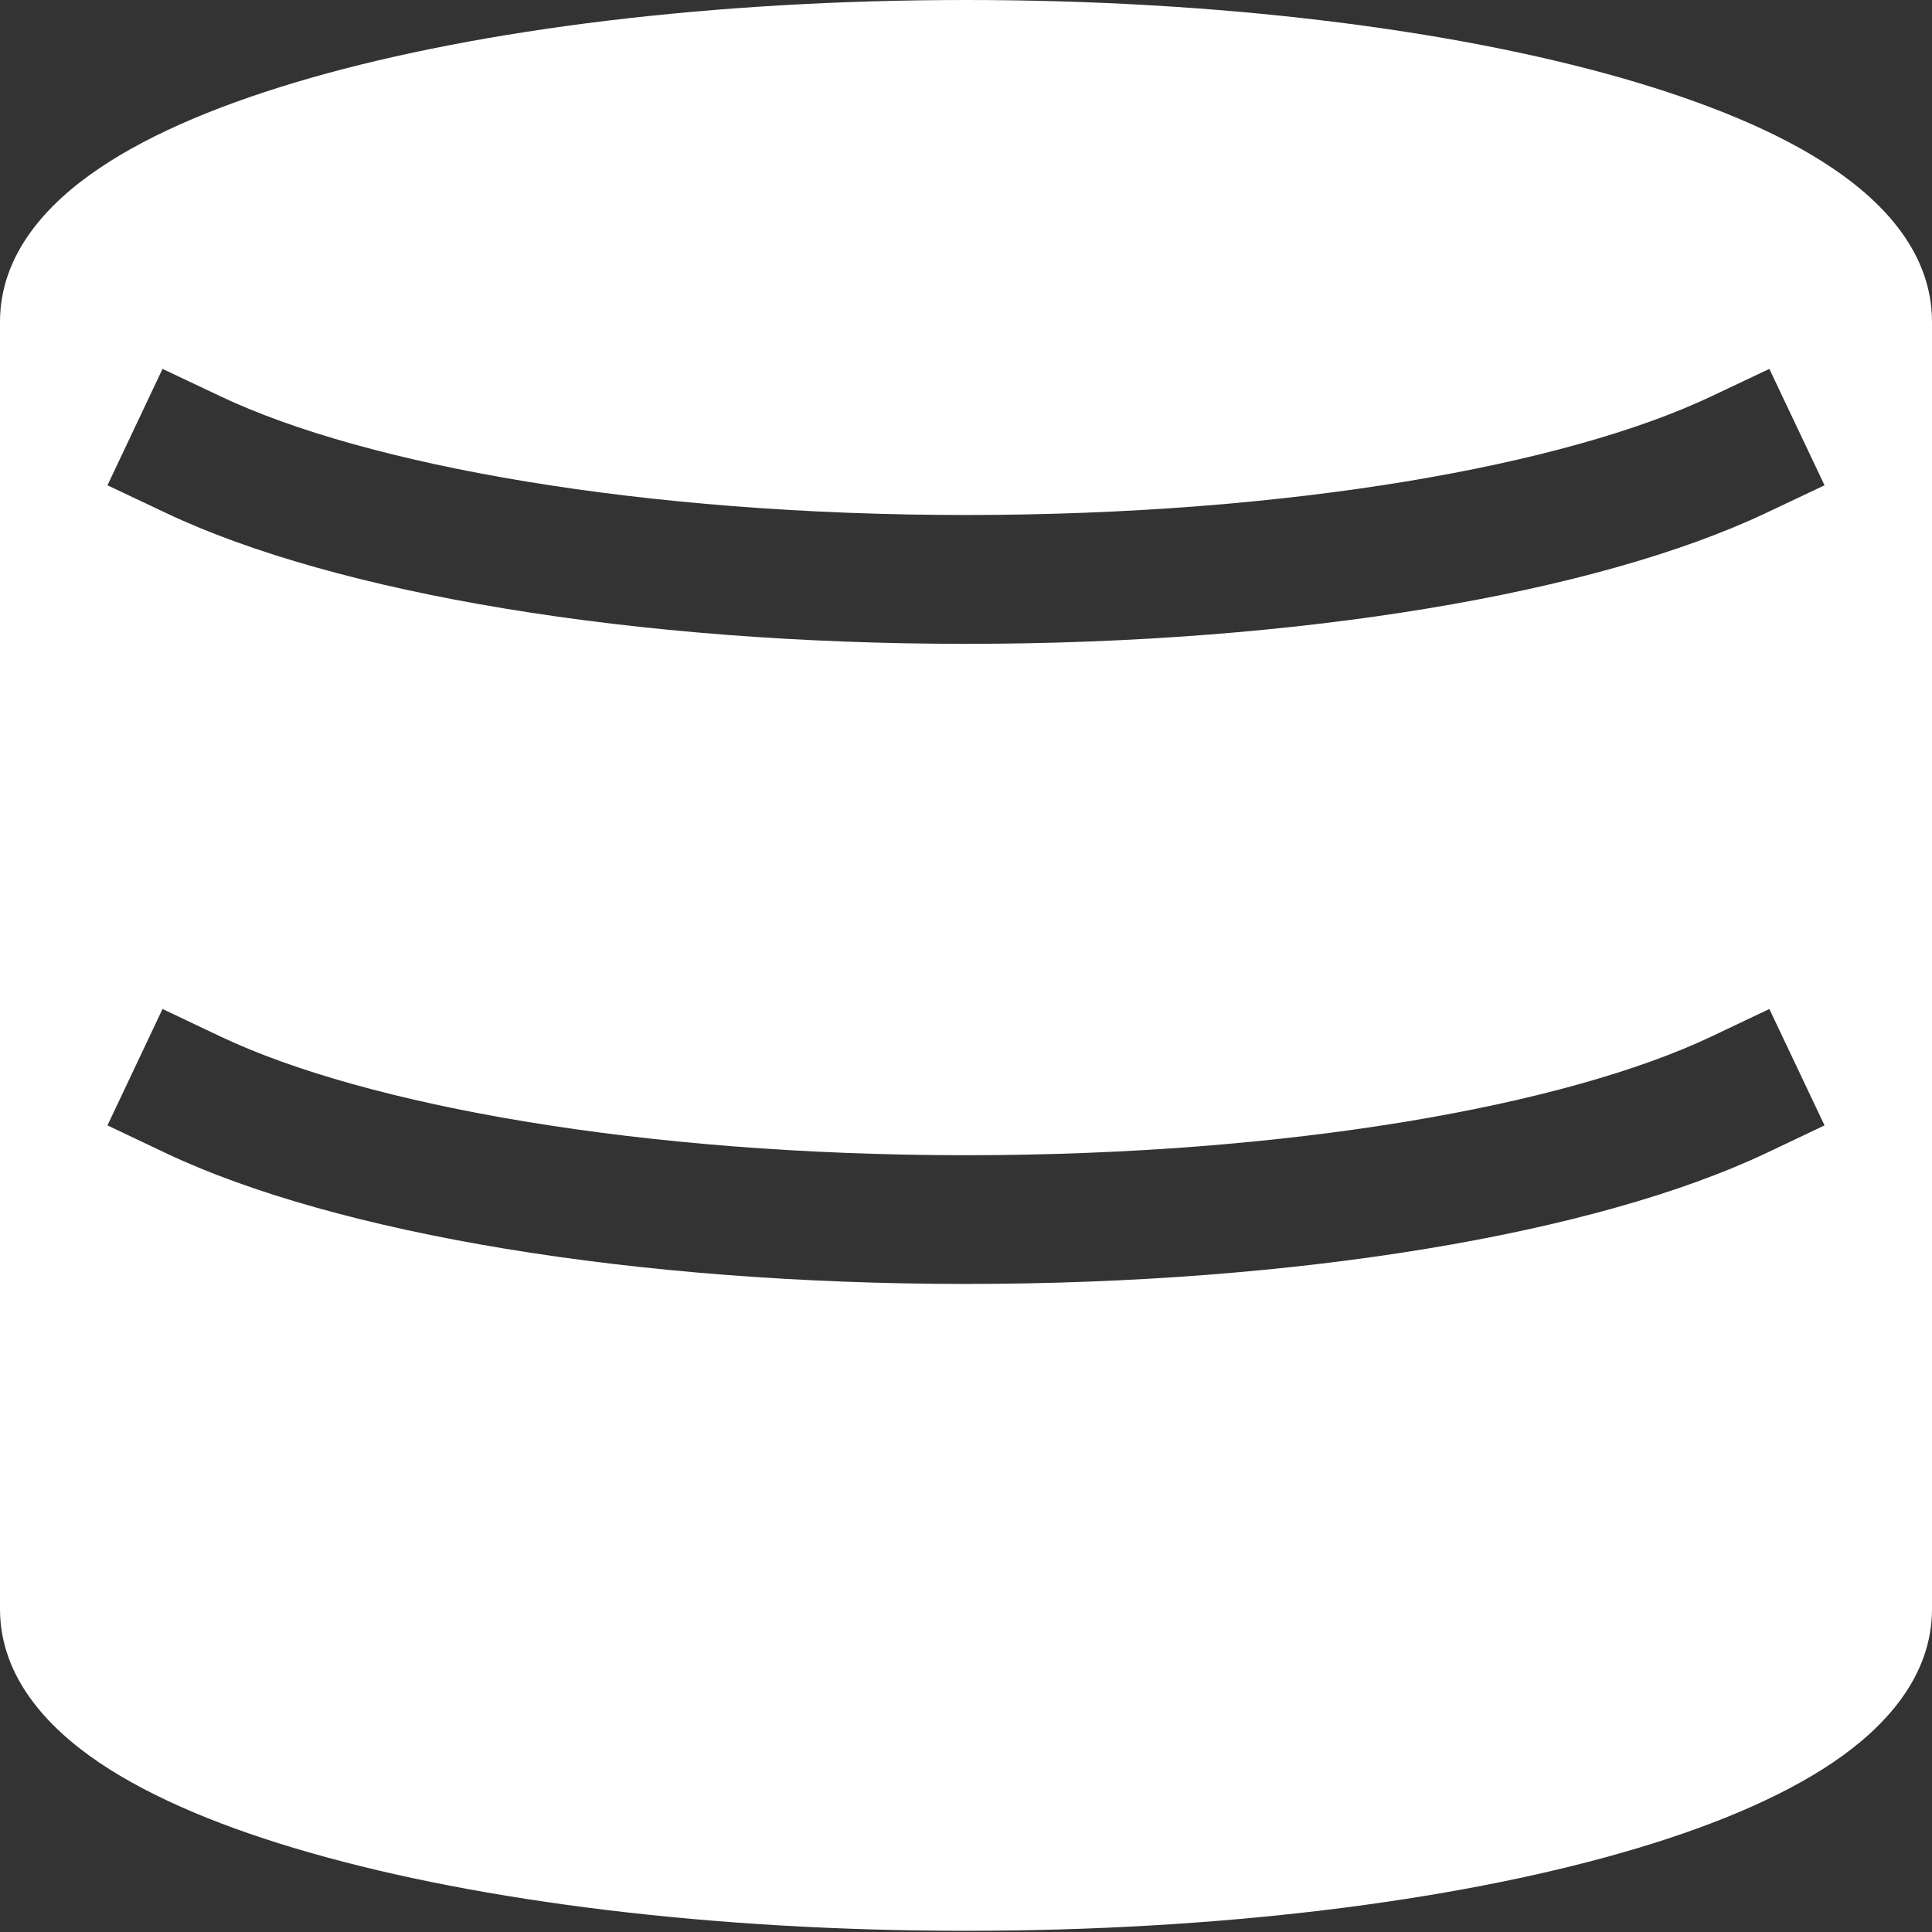 <svg width="16" height="16" viewBox="0 0 16 16" fill="none" xmlns="http://www.w3.org/2000/svg">
<rect x="0" y="0" width="16" height="16" fill="#333333" stroke="none"/>
<path fill-rule="evenodd" clip-rule="evenodd" d="M8 0C5.903 0 3.985 0.242 2.574 0.645C1.872 0.846 1.265 1.094 0.822 1.394C0.397 1.68 0 2.1 0 2.665V13.325C0 13.89 0.397 14.31 0.822 14.597C1.265 14.896 1.872 15.145 2.574 15.345C3.985 15.748 5.903 15.99 8 15.99C10.097 15.99 12.015 15.748 13.426 15.345C14.128 15.145 14.735 14.896 15.178 14.597C15.603 14.31 16 13.89 16 13.325V2.665C16 2.1 15.603 1.68 15.178 1.394C14.735 1.094 14.128 0.846 13.426 0.645C12.015 0.242 10.097 0 8 0ZM1.346 3.055L1.828 3.283C3.03 3.853 5.315 4.265 8 4.265C10.684 4.265 12.97 3.853 14.171 3.283L14.653 3.055L15.11 4.019L14.628 4.247C13.217 4.916 10.748 5.332 8 5.332C5.252 5.332 2.783 4.916 1.372 4.247L0.89 4.019L1.346 3.055ZM1.828 8.585L1.346 8.356L0.89 9.32L1.372 9.549C2.783 10.217 5.252 10.633 8 10.633C10.748 10.633 13.217 10.217 14.628 9.549L15.11 9.32L14.653 8.356L14.171 8.585C12.97 9.154 10.684 9.567 8 9.567C5.315 9.567 3.03 9.154 1.828 8.585Z" fill="white"/>
</svg>
